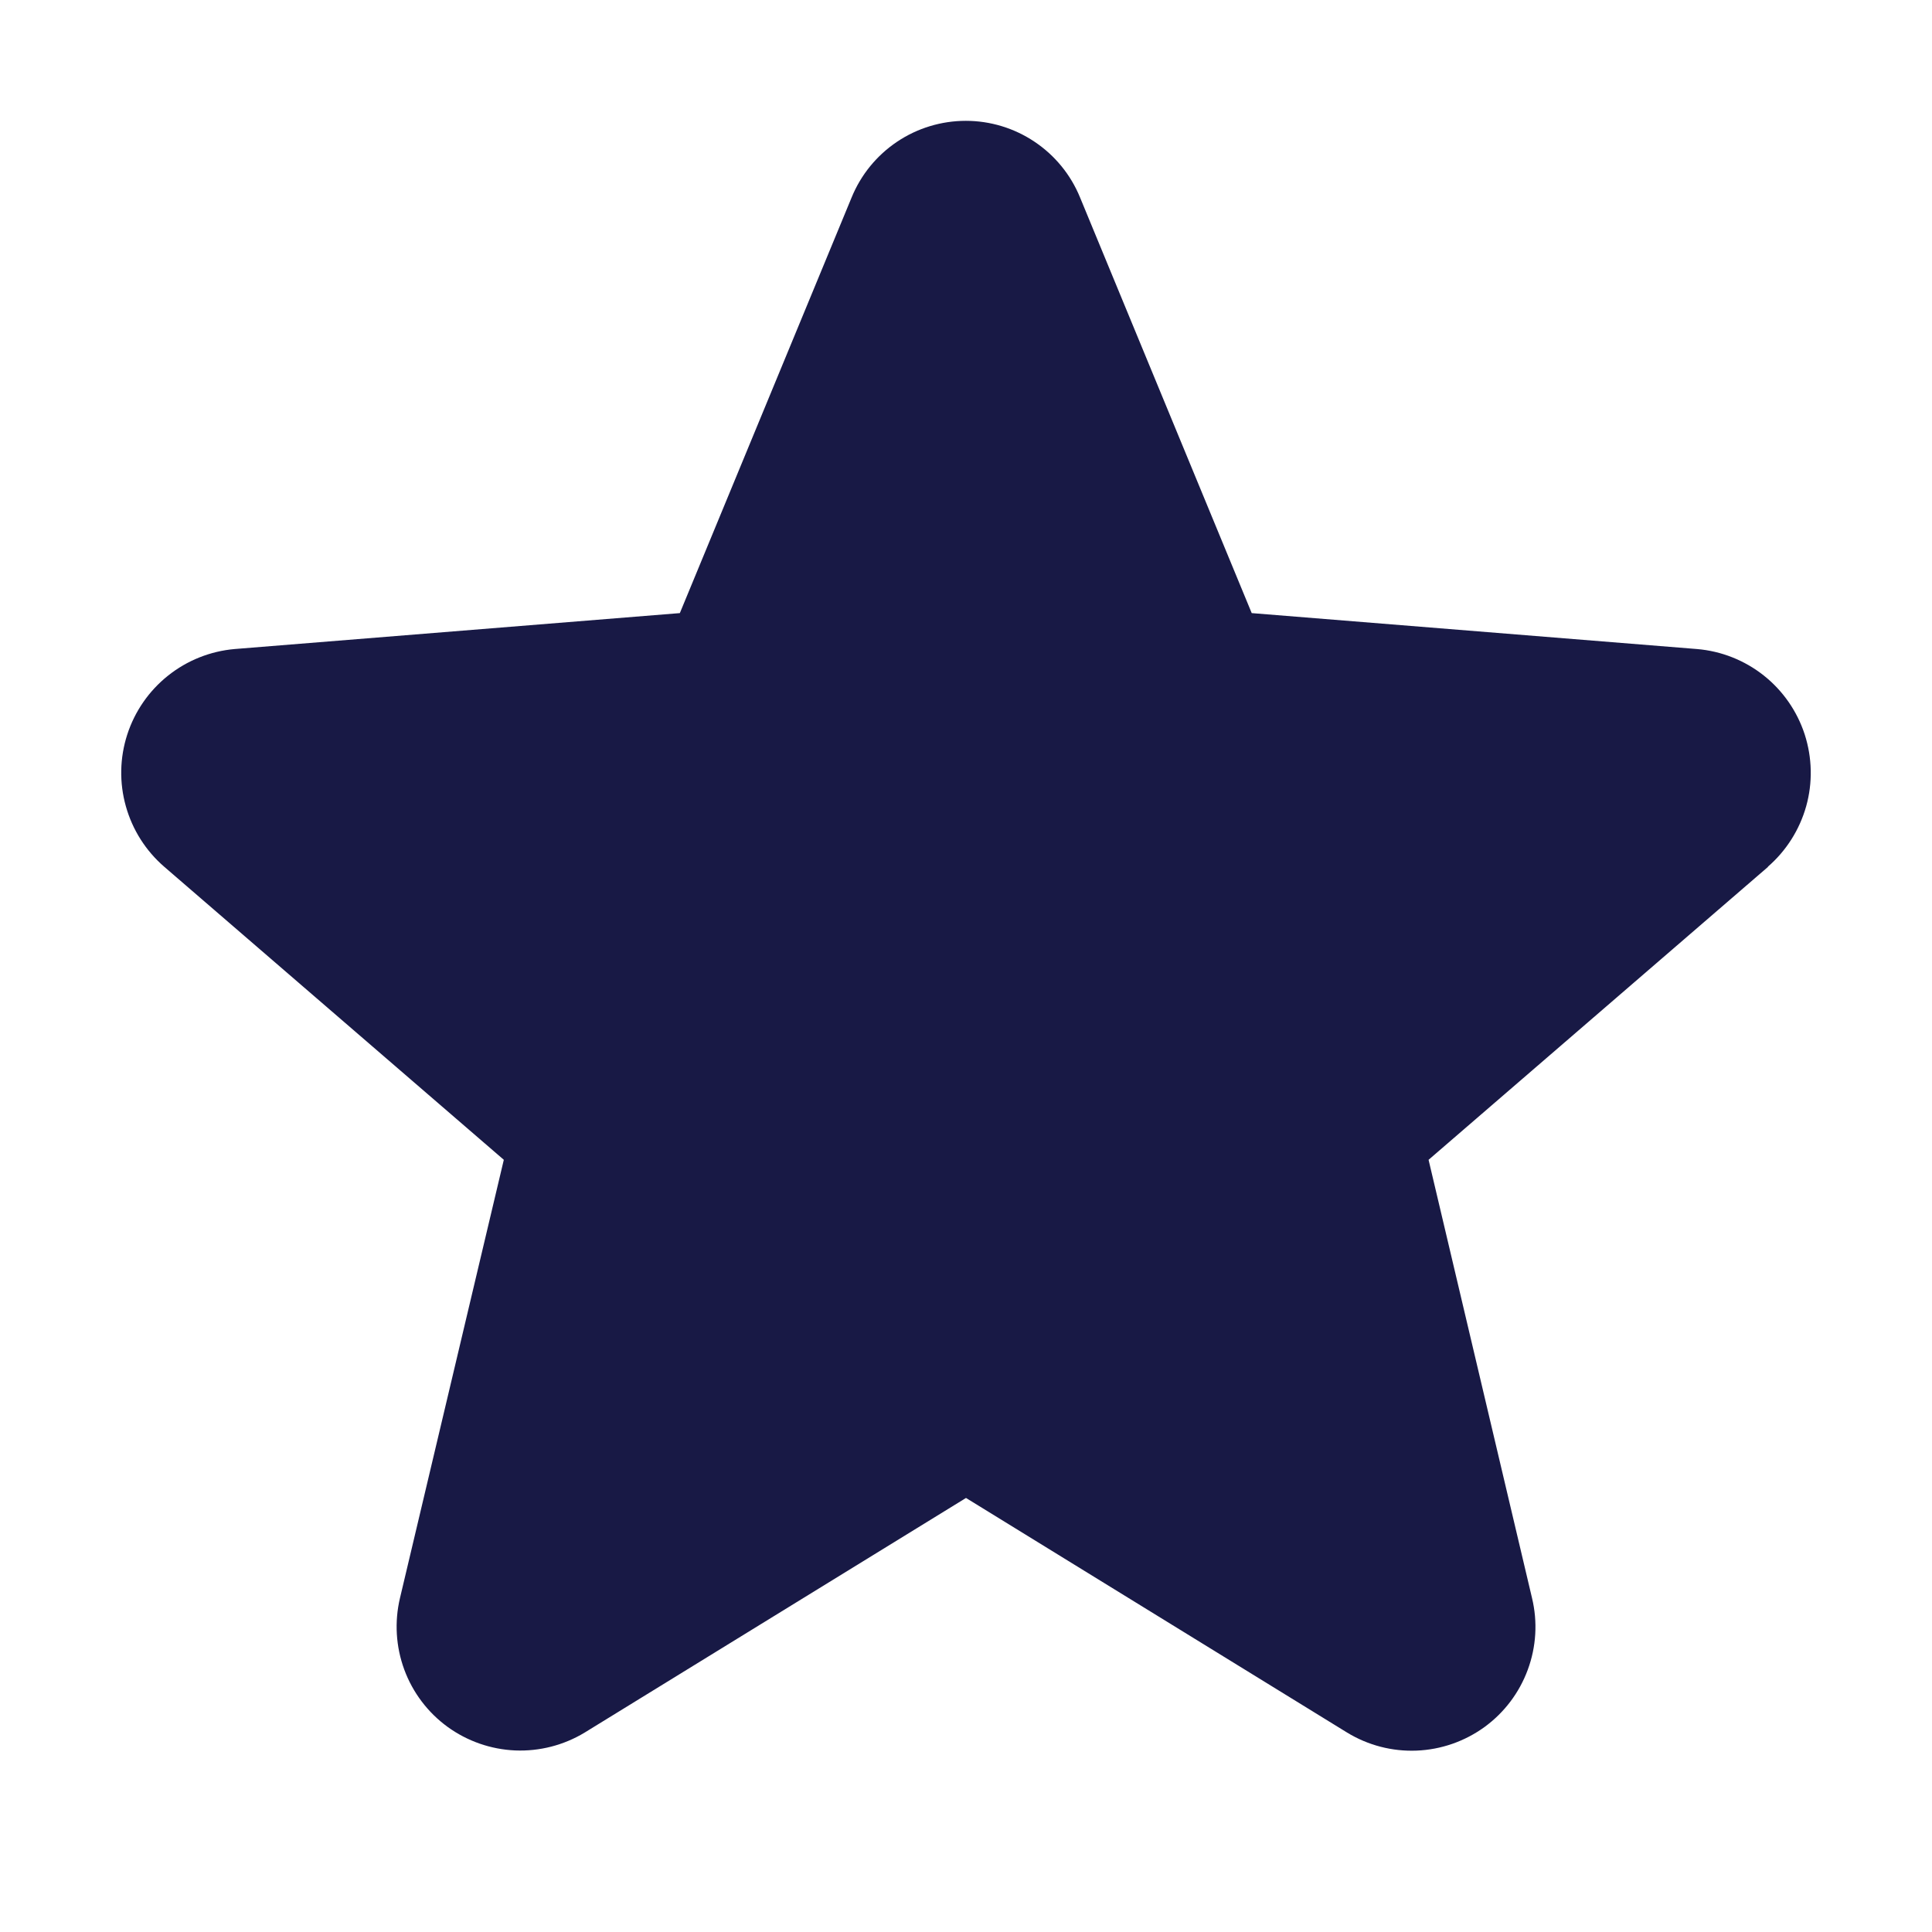<svg width="35" height="35" viewBox="0 0 35 35" fill="none" xmlns="http://www.w3.org/2000/svg">
<path d="M32.032 15.702L25.88 21.011L27.754 28.95C27.858 29.381 27.831 29.833 27.677 30.249C27.524 30.665 27.251 31.026 26.893 31.287C26.534 31.547 26.107 31.696 25.664 31.714C25.221 31.732 24.783 31.618 24.404 31.387L17.5 27.137L10.592 31.387C10.214 31.616 9.776 31.729 9.334 31.711C8.892 31.692 8.465 31.543 8.107 31.283C7.75 31.023 7.477 30.662 7.324 30.247C7.171 29.832 7.144 29.381 7.246 28.95L9.127 21.011L2.975 15.702C2.641 15.413 2.399 15.032 2.28 14.606C2.16 14.18 2.169 13.729 2.305 13.308C2.441 12.887 2.698 12.516 3.044 12.24C3.39 11.964 3.809 11.797 4.249 11.758L12.316 11.107L15.428 3.577C15.596 3.166 15.883 2.815 16.251 2.568C16.619 2.321 17.053 2.189 17.497 2.189C17.94 2.189 18.374 2.321 18.742 2.568C19.111 2.815 19.398 3.166 19.566 3.577L22.676 11.107L30.743 11.758C31.184 11.795 31.605 11.962 31.952 12.237C32.299 12.512 32.557 12.884 32.694 13.305C32.83 13.727 32.84 14.179 32.721 14.605C32.601 15.032 32.359 15.414 32.024 15.704L32.032 15.702Z" fill="#181945"/>
</svg>
